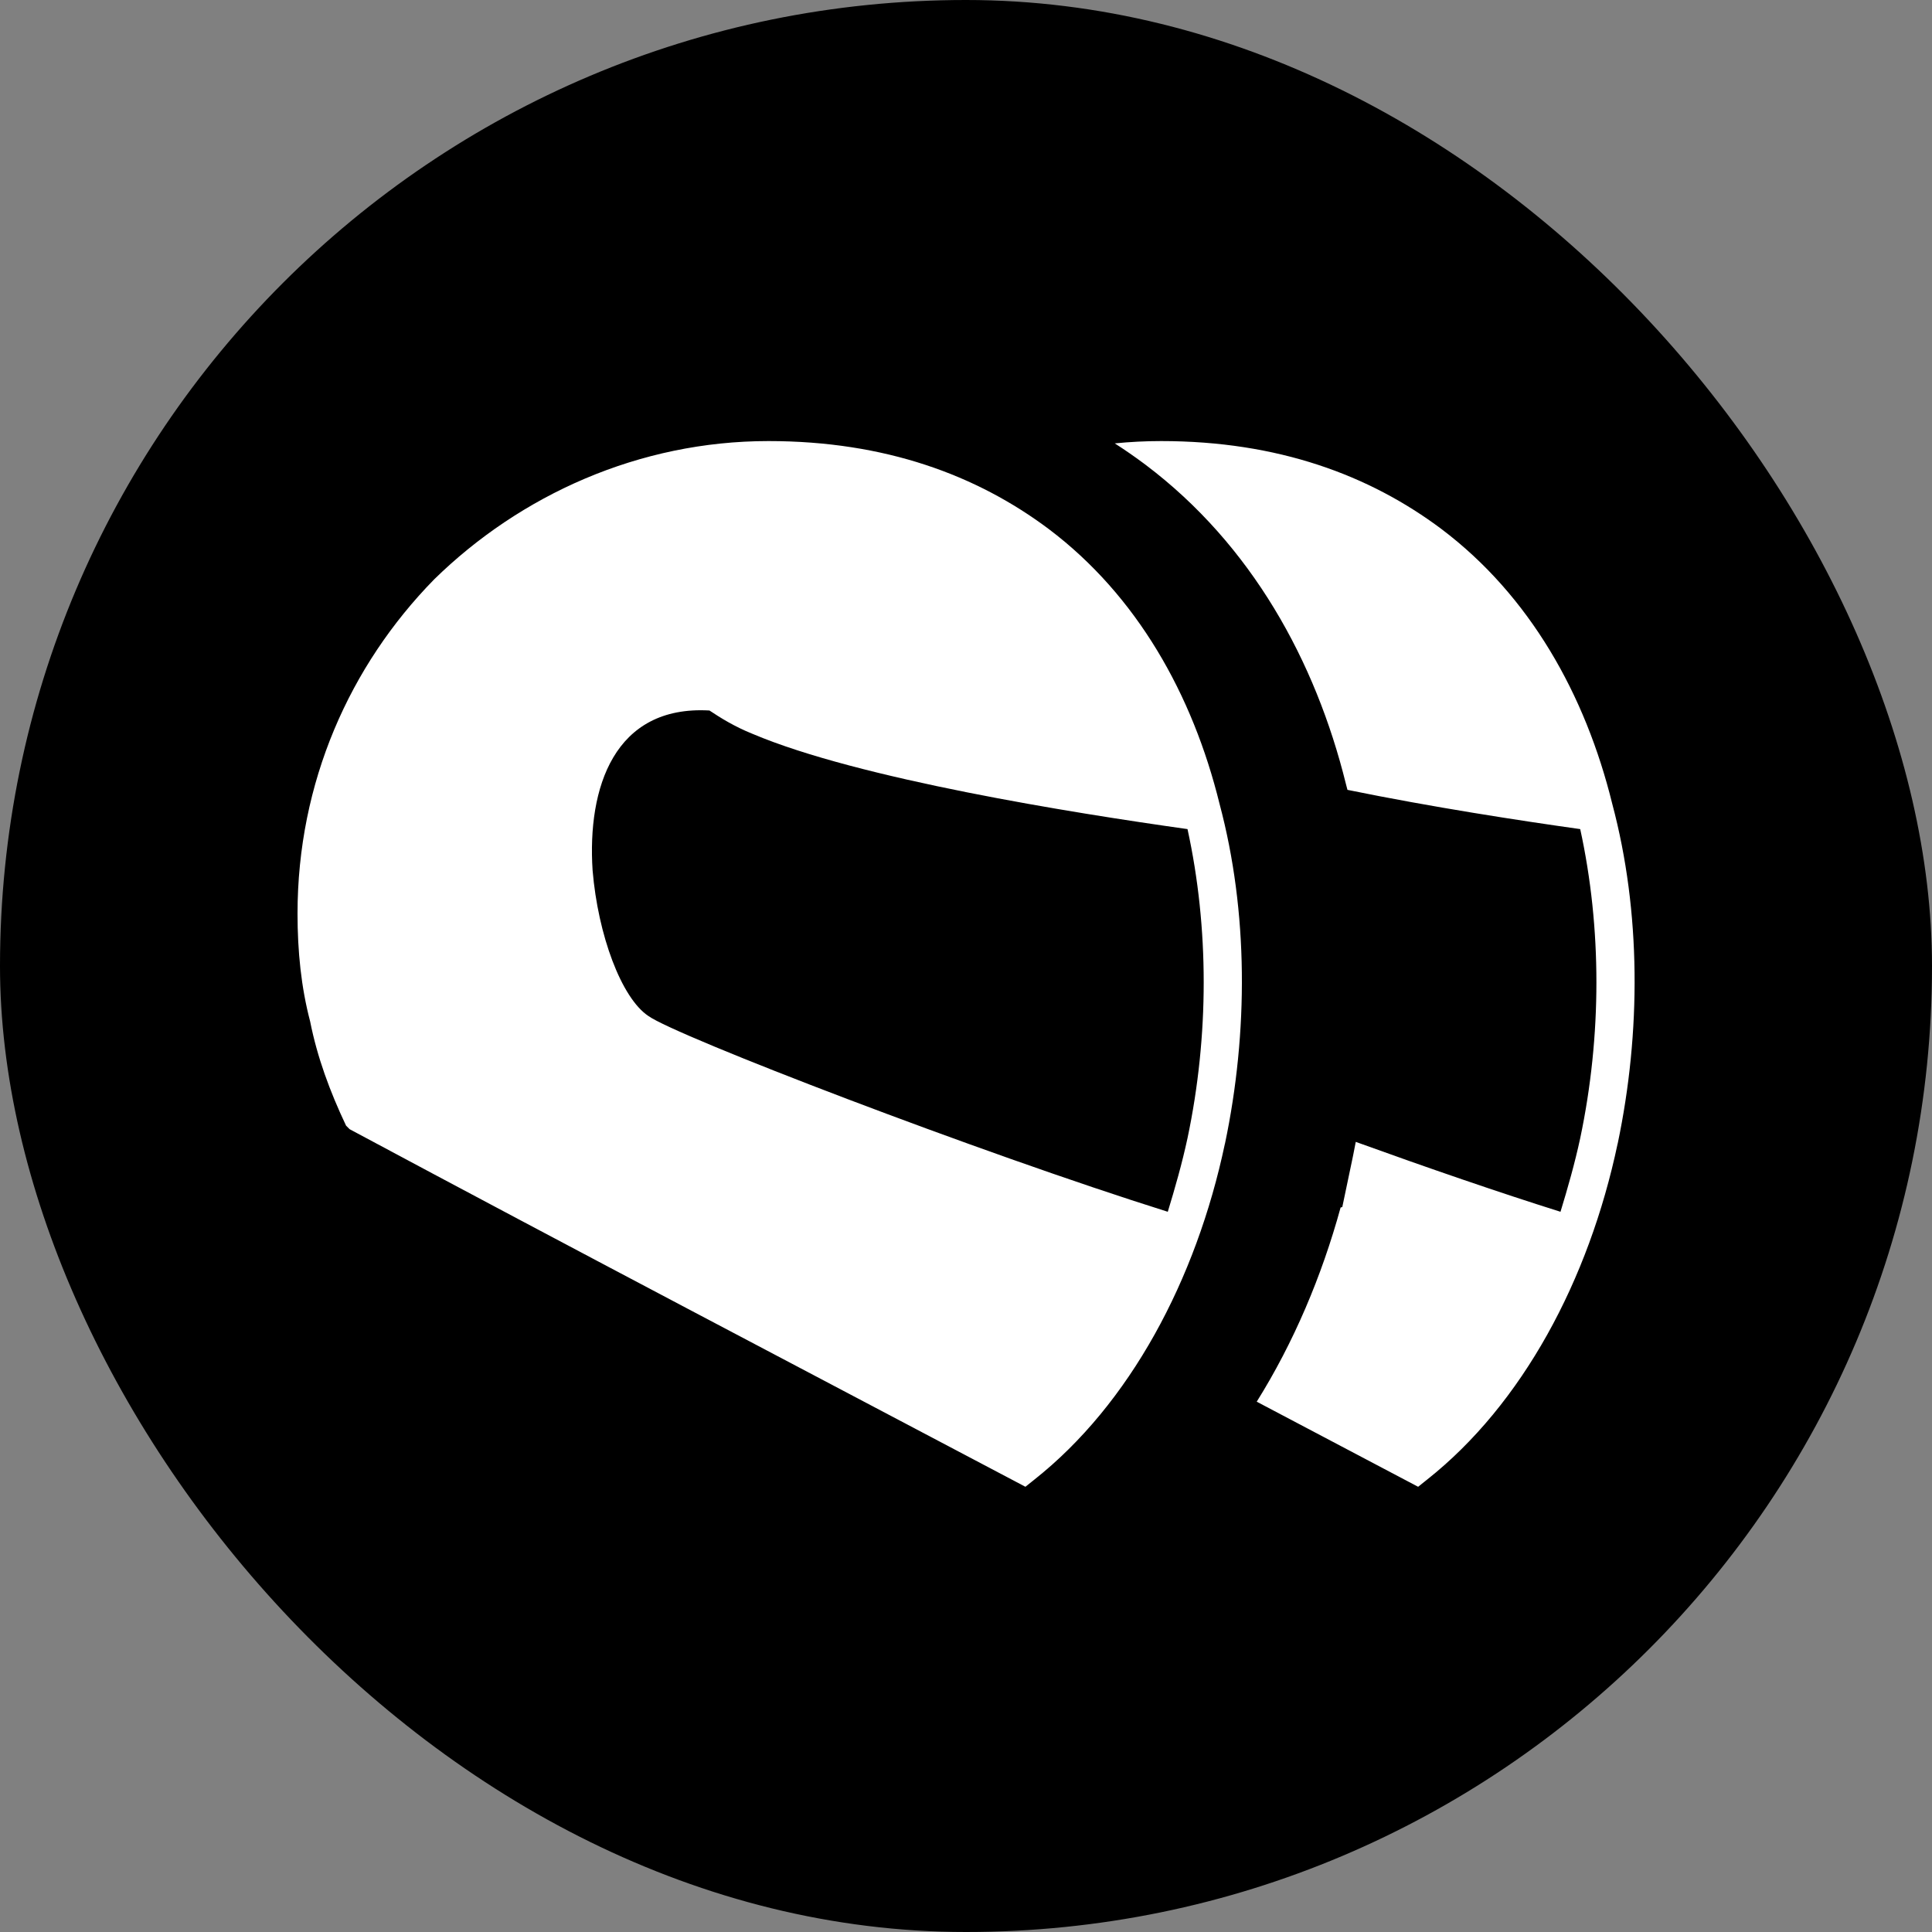 <svg width="1000" height="1000" viewBox="0 0 1000 1000" fill="none" xmlns="http://www.w3.org/2000/svg">
<rect x="0" y="0" width="1000" height="1000" fill="#808080" stroke="none"/>
<rect width="1000" height="1000" rx="500" fill="currentColor"/>
<path d="M601.02 228.297C661.503 228.297 708.932 245.959 746.148 273.868C791.734 308.27 820.575 359.44 834.52 416.149C849.417 471.937 849.417 534.247 837.32 591.909L837.293 591.917C822.396 662.598 787.984 726.786 738.671 765.834L734.022 769.558C706.219 754.881 678.364 740.202 650.48 725.513C669.599 694.931 684.118 660.63 693.894 625.014L694.772 624.754L699.869 600.458L700.48 597.493C700.915 595.348 701.334 593.196 701.739 591.038C738.719 604.402 776.287 617.348 807.702 627.213L807.699 627.247C811.393 615.155 815.118 602.138 817.919 589.122C829.092 536.1 829.092 480.282 817.919 429.141C786.696 424.75 741.387 417.801 697.439 408.83C697.179 407.816 696.915 406.802 696.646 405.791C680.936 342.225 647.828 281.99 593.029 240.635L592.979 240.597L592.928 240.56L591.88 239.777C587.055 236.196 582.096 232.766 577 229.497C584.912 228.704 592.925 228.297 601.02 228.297ZM397.751 228.296C458.235 228.296 505.666 245.958 542.882 273.867C588.468 308.269 617.308 359.439 631.253 416.147C646.15 471.934 646.151 534.244 634.055 591.905L634.027 591.913C619.13 662.594 584.717 726.781 535.403 765.829L530.756 769.552C414.466 708.164 297.254 646.776 180.964 584.467L179.117 582.62C170.745 564.958 164.219 547.264 160.525 528.679C155.878 511.016 154 492.399 154 472.892C154 405.012 180.995 344.547 224.703 299.898C269.366 256.173 330.773 228.296 397.751 228.296ZM367.211 367.751C317.901 364.955 303.927 407.754 306.728 450.525C309.529 484.004 321.626 516.558 335.569 525.852C349.54 536.068 506.742 596.531 604.436 627.209L604.434 627.243C608.127 615.151 611.851 602.134 614.652 589.118C625.826 536.096 625.826 480.279 614.652 429.139C555.128 420.769 444.409 403.106 389.527 379.844C380.232 376.12 372.782 371.474 367.211 367.751Z" fill="white"/>
</svg>

